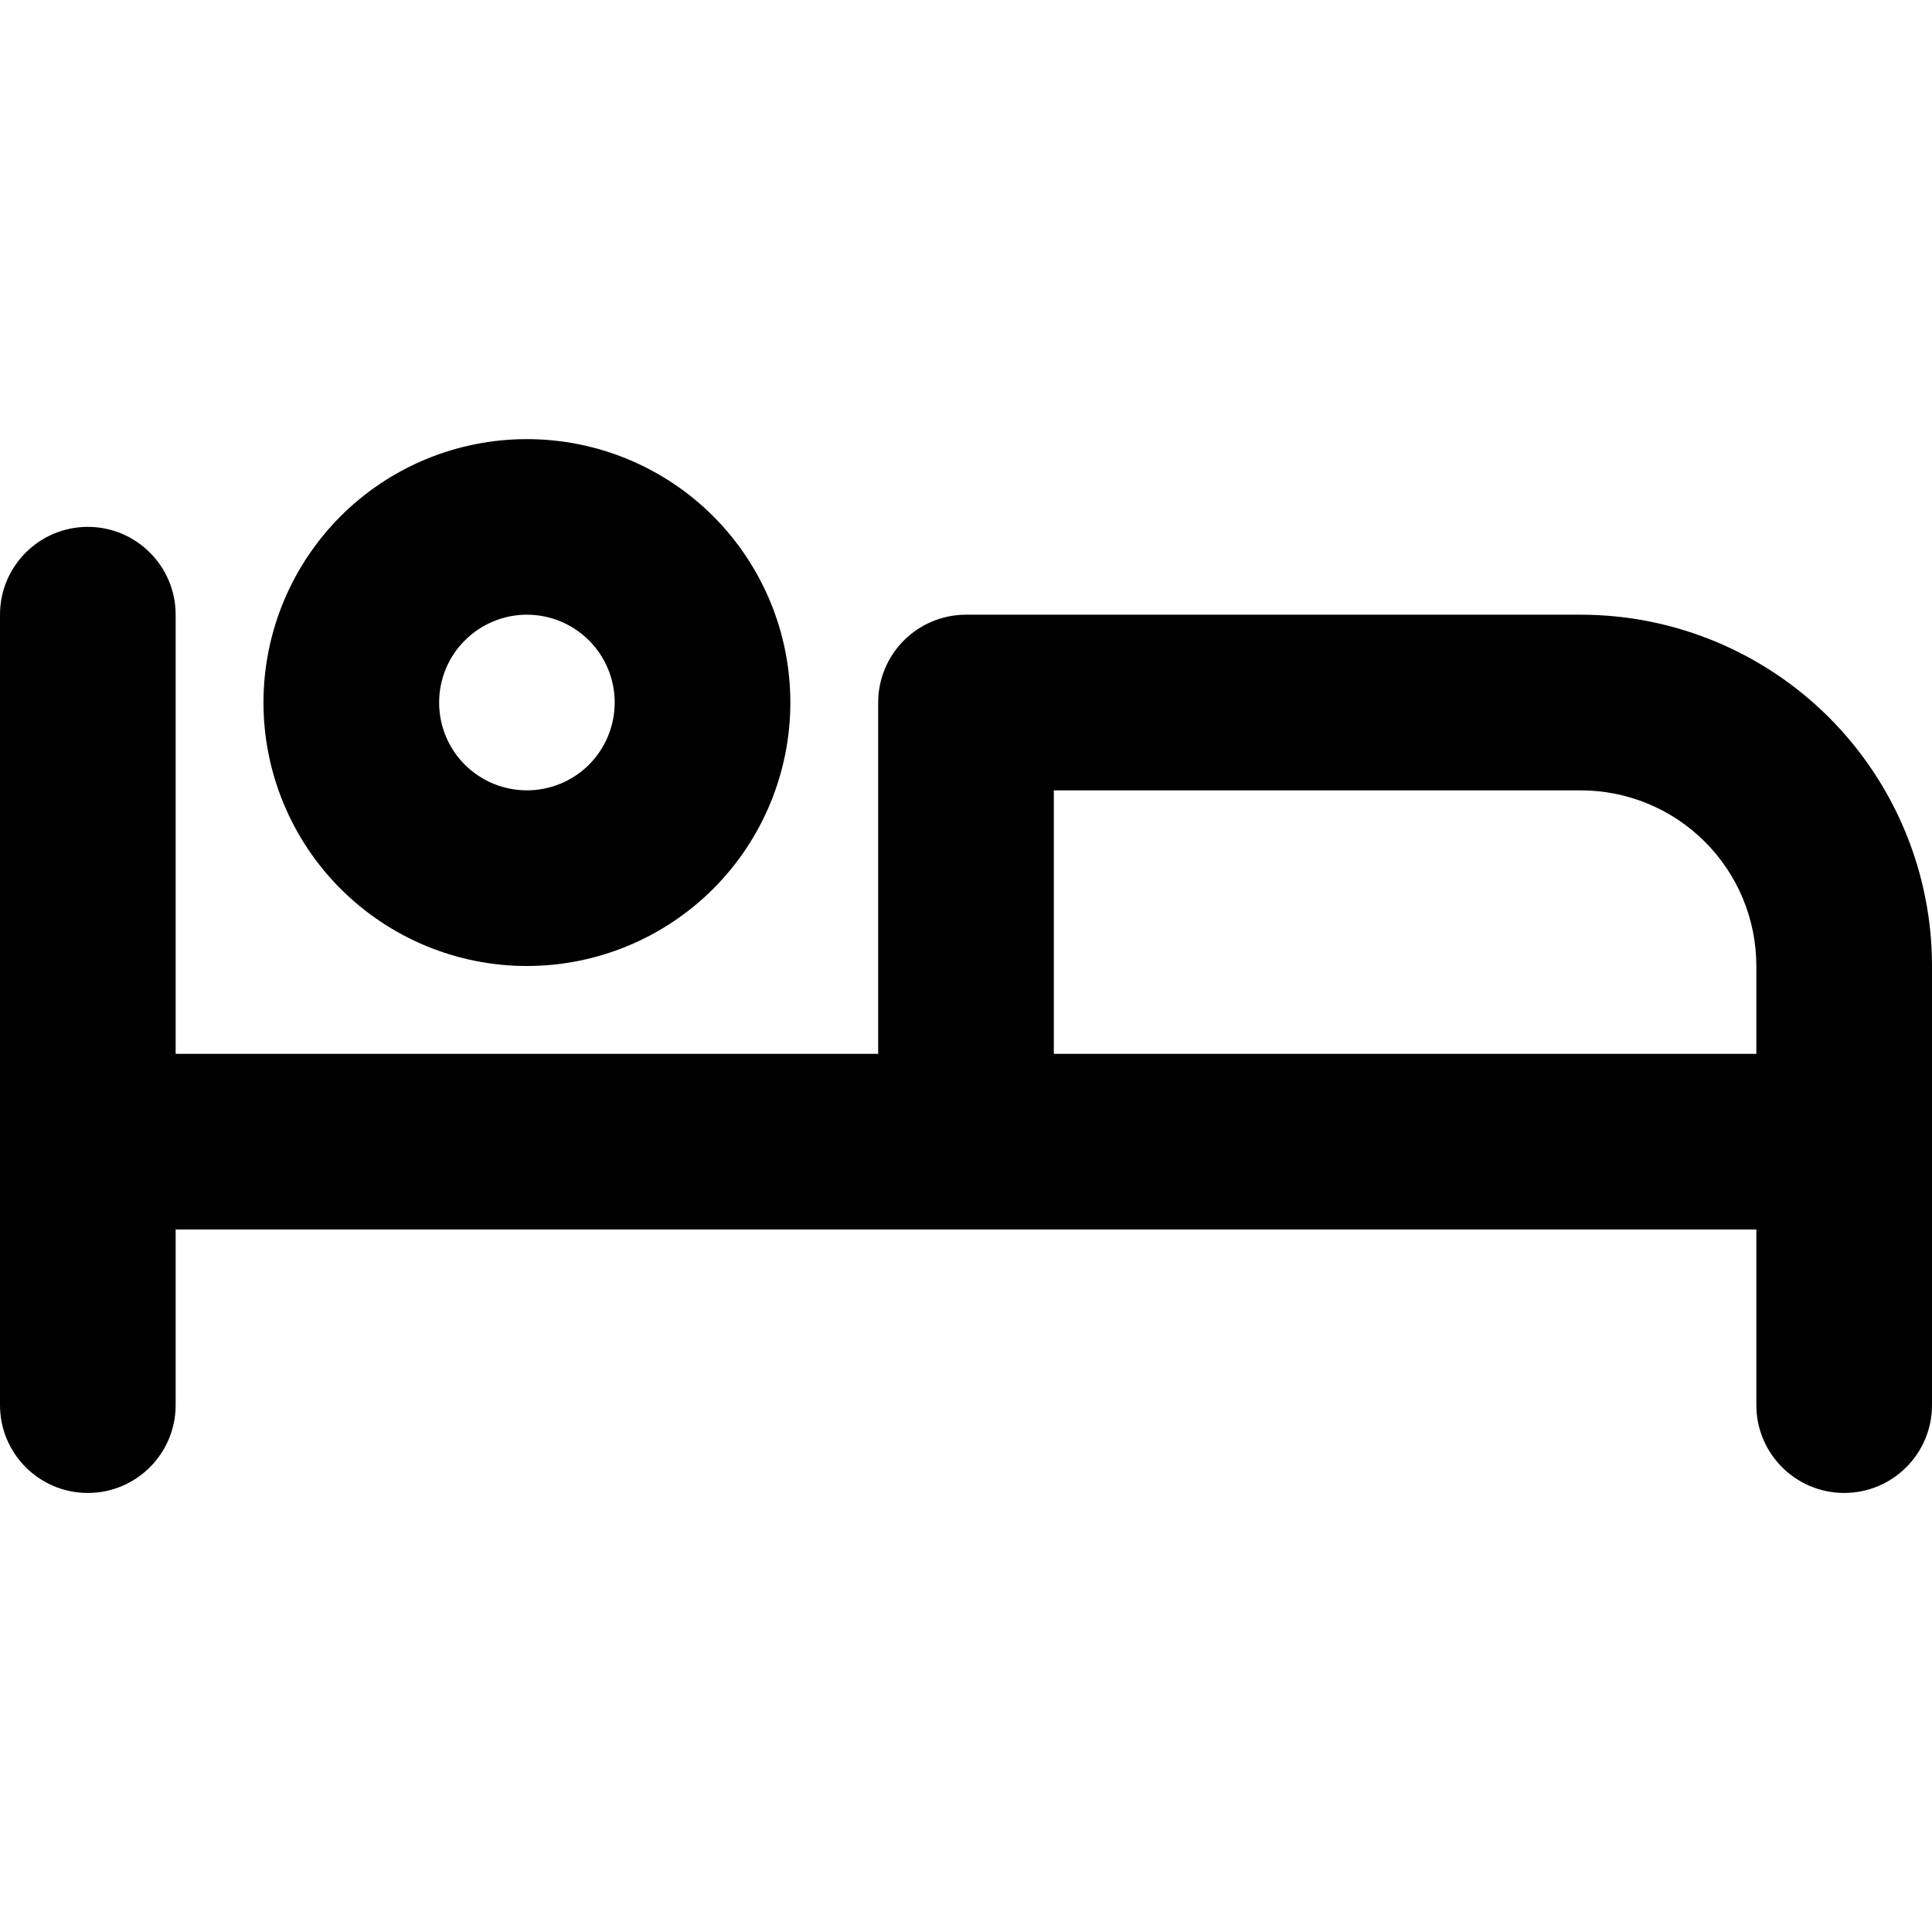 <svg width="24" height="24" viewBox="0 0 24 24" fill="none" xmlns="http://www.w3.org/2000/svg">
<g id="Bed">
<path id="Vector (Stroke)" fill-rule="evenodd" clip-rule="evenodd" d="M4.231 6.413C4.845 5.799 5.677 5.455 6.545 5.455C7.413 5.455 8.246 5.799 8.86 6.413C9.473 7.027 9.818 7.859 9.818 8.727C9.818 9.595 9.473 10.428 8.86 11.041C8.246 11.655 7.413 12 6.545 12C5.677 12 4.845 11.655 4.231 11.041C3.618 10.428 3.273 9.595 3.273 8.727C3.273 7.859 3.618 7.027 4.231 6.413ZM6.545 7.636C6.256 7.636 5.979 7.751 5.774 7.956C5.569 8.16 5.455 8.438 5.455 8.727C5.455 9.017 5.569 9.294 5.774 9.499C5.979 9.703 6.256 9.818 6.545 9.818C6.835 9.818 7.112 9.703 7.317 9.499C7.521 9.294 7.636 9.017 7.636 8.727C7.636 8.438 7.521 8.16 7.317 7.956C7.112 7.751 6.835 7.636 6.545 7.636ZM1.091 6.545C1.693 6.545 2.182 7.034 2.182 7.636V13.091H10.909V8.727C10.909 8.125 11.398 7.636 12 7.636H19.636C20.794 7.636 21.904 8.096 22.722 8.914C23.54 9.733 24 10.843 24 12V17.455C24 18.057 23.512 18.546 22.909 18.546C22.307 18.546 21.818 18.057 21.818 17.455V15.273H2.182V17.455C2.182 18.057 1.693 18.546 1.091 18.546C0.488 18.546 0 18.057 0 17.455V7.636C0 7.034 0.488 6.545 1.091 6.545ZM21.818 13.091V12C21.818 11.421 21.588 10.866 21.179 10.457C20.77 10.048 20.215 9.818 19.636 9.818H13.091V13.091H21.818Z" fill="black"/>
</g>
</svg>

